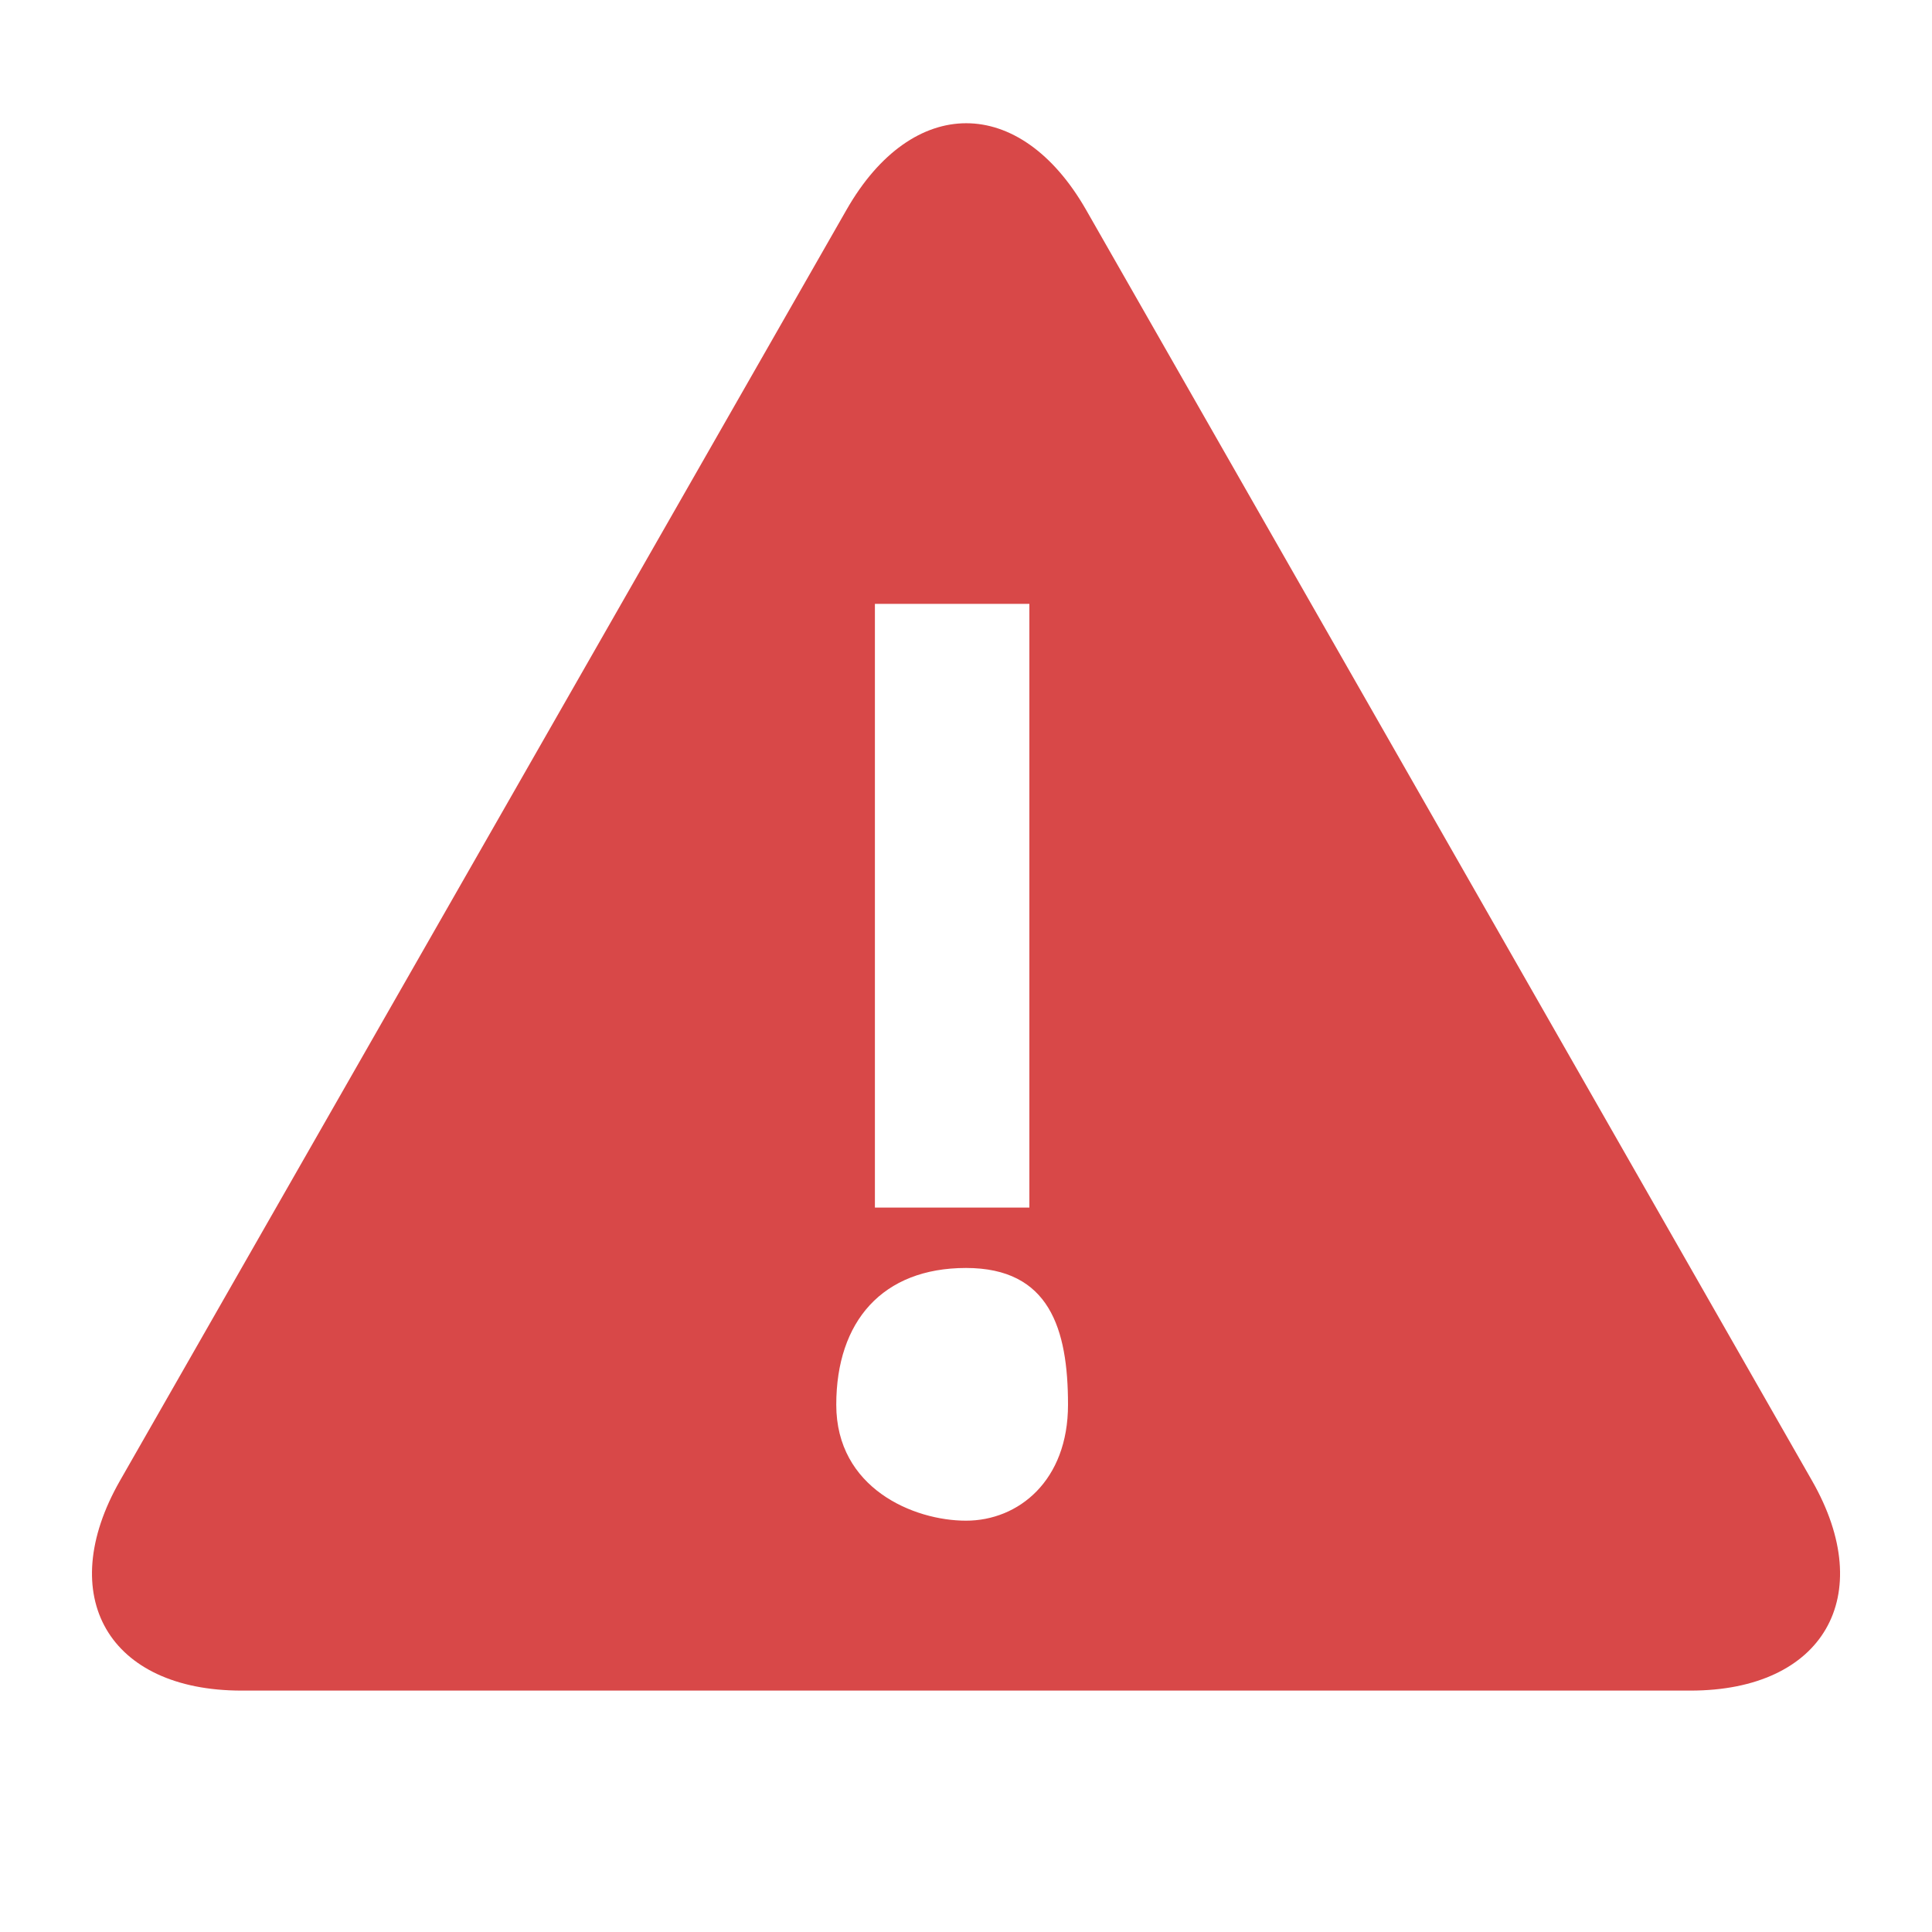 <svg width="18" height="18" viewBox="0 0 20 20" fill="none" xmlns="http://www.w3.org/2000/svg">
<g clip-path="url(#clip0_458_1509)">
<path d="M18.758 15.328L11.243 2.172C10.559 0.977 9.445 0.977 8.763 2.172L1.242 15.328C0.559 16.524 1.125 17.501 2.5 17.501H17.5C18.875 17.501 19.442 16.524 18.758 15.328ZM10 15.742C9.457 15.742 8.657 15.406 8.657 14.542C8.657 13.678 9.136 13.126 10 13.126C10.864 13.126 11.056 13.755 11.056 14.542C11.056 15.328 10.544 15.742 10 15.742ZM10.656 12.501H9.057V6.251H10.656V12.501Z" fill="#D84848"/>
</g>
<defs>
<clipPath id="clip0_458_1509">
<rect width="20" height="20" fill="white"/>
</clipPath>
</defs>
</svg>
